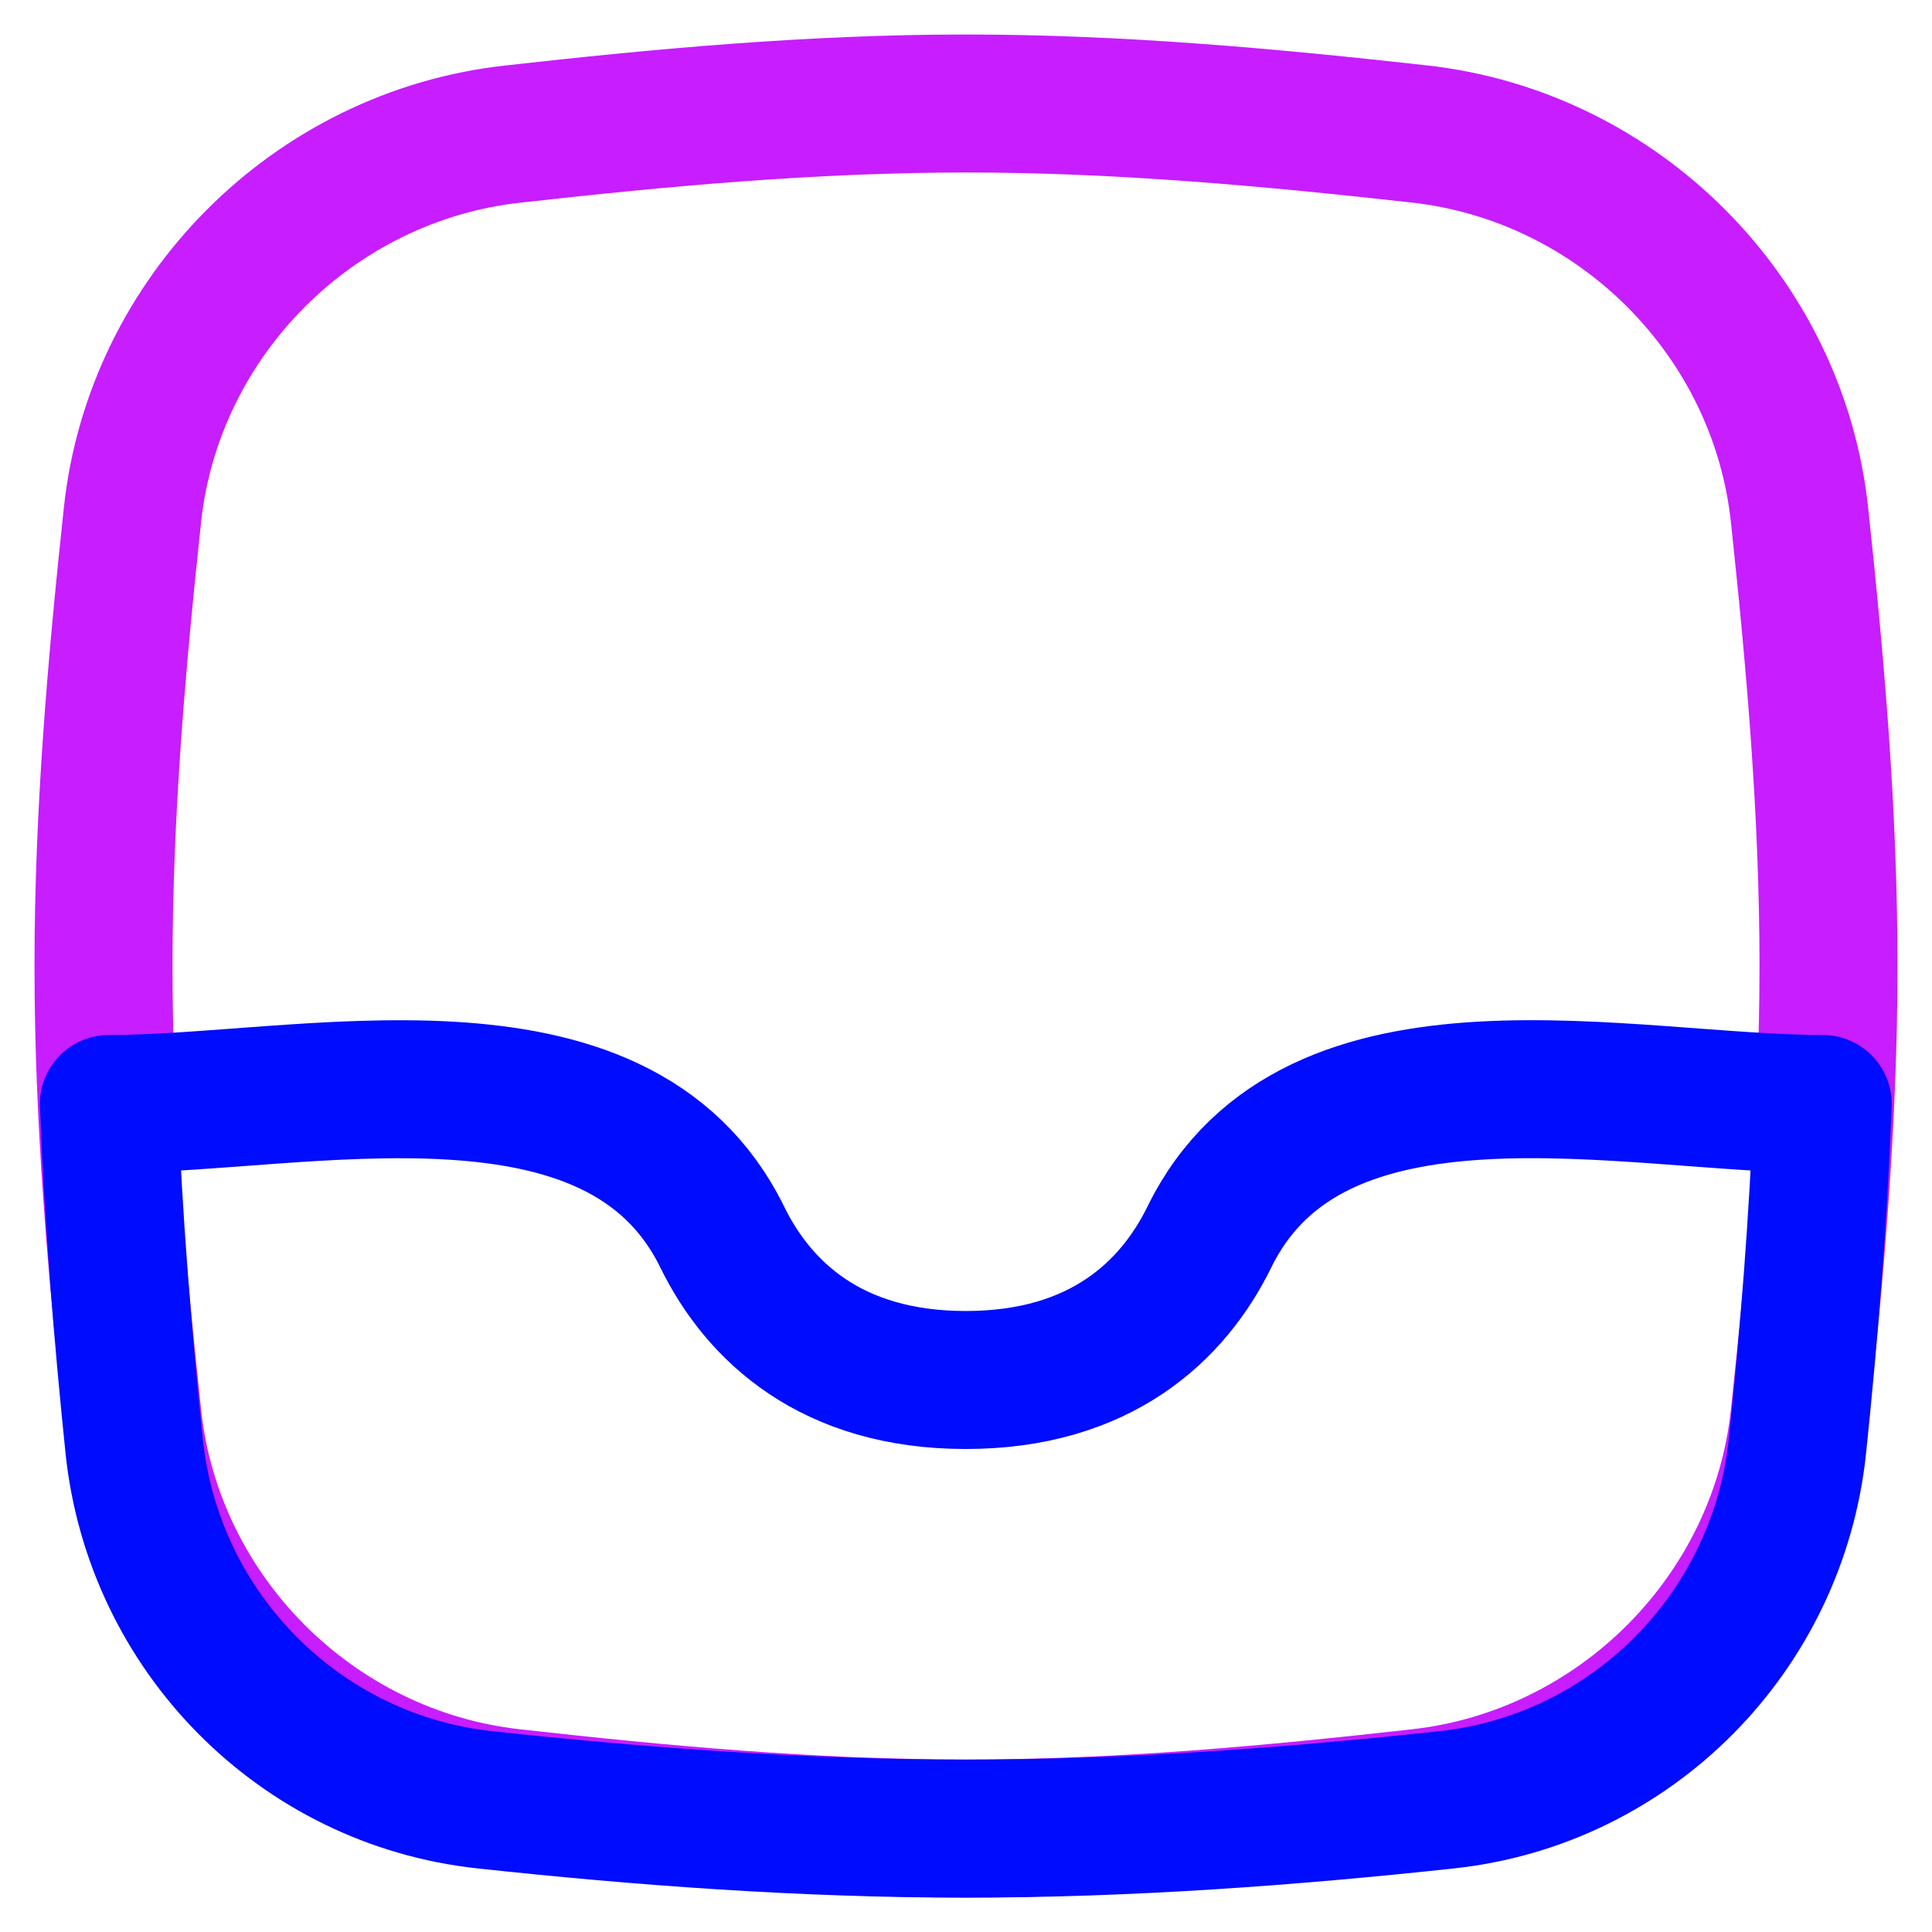 <svg xmlns="http://www.w3.org/2000/svg" fill="none" viewBox="0 0 14 14" id="Inbox--Streamline-Flex-Neon">
  <desc>
    Inbox Streamline Icon: https://streamlinehq.com
  </desc>
  <g id="inbox--mail-email-outbox-drawer-empty-open-inbox">
    <path id="Intersect" stroke="#c71dff" stroke-linecap="round" stroke-linejoin="round" d="M0.96 10.268C1.114 11.709 2.273 12.868 3.713 13.028 4.782 13.148 5.88 13.25 7 13.25s2.218 -0.102 3.287 -0.222c1.44 -0.161 2.599 -1.319 2.753 -2.76 0.114 -1.063 0.21 -2.155 0.21 -3.268 0 -1.113 -0.096 -2.205 -0.21 -3.269 -0.154 -1.441 -1.313 -2.599 -2.753 -2.76C9.218 0.852 8.12 0.75 7 0.75S4.782 0.852 3.713 0.972C2.273 1.132 1.114 2.291 0.96 3.731 0.846 4.795 0.75 5.887 0.75 7c0 1.113 0.096 2.205 0.21 3.268Z" stroke-width="1"></path>
    <path id="Intersect_2" stroke="#000cfe" stroke-linecap="round" stroke-linejoin="round" d="M13.208 8c-1.411 0 -3.688 -0.582 -4.445 0.965C8.499 9.503 7.972 10 6.998 10S5.498 9.503 5.234 8.965c-0.757 -1.546 -3.034 -0.965 -4.445 -0.965 0.032 0.839 0.1 1.671 0.183 2.478 0.14 1.347 1.199 2.419 2.541 2.564 1.129 0.122 2.305 0.209 3.485 0.209 1.181 0 2.357 -0.087 3.486 -0.209 1.342 -0.145 2.401 -1.217 2.541 -2.564 0.084 -0.806 0.151 -1.638 0.183 -2.478Z" stroke-width="1"></path>
  </g>
</svg>